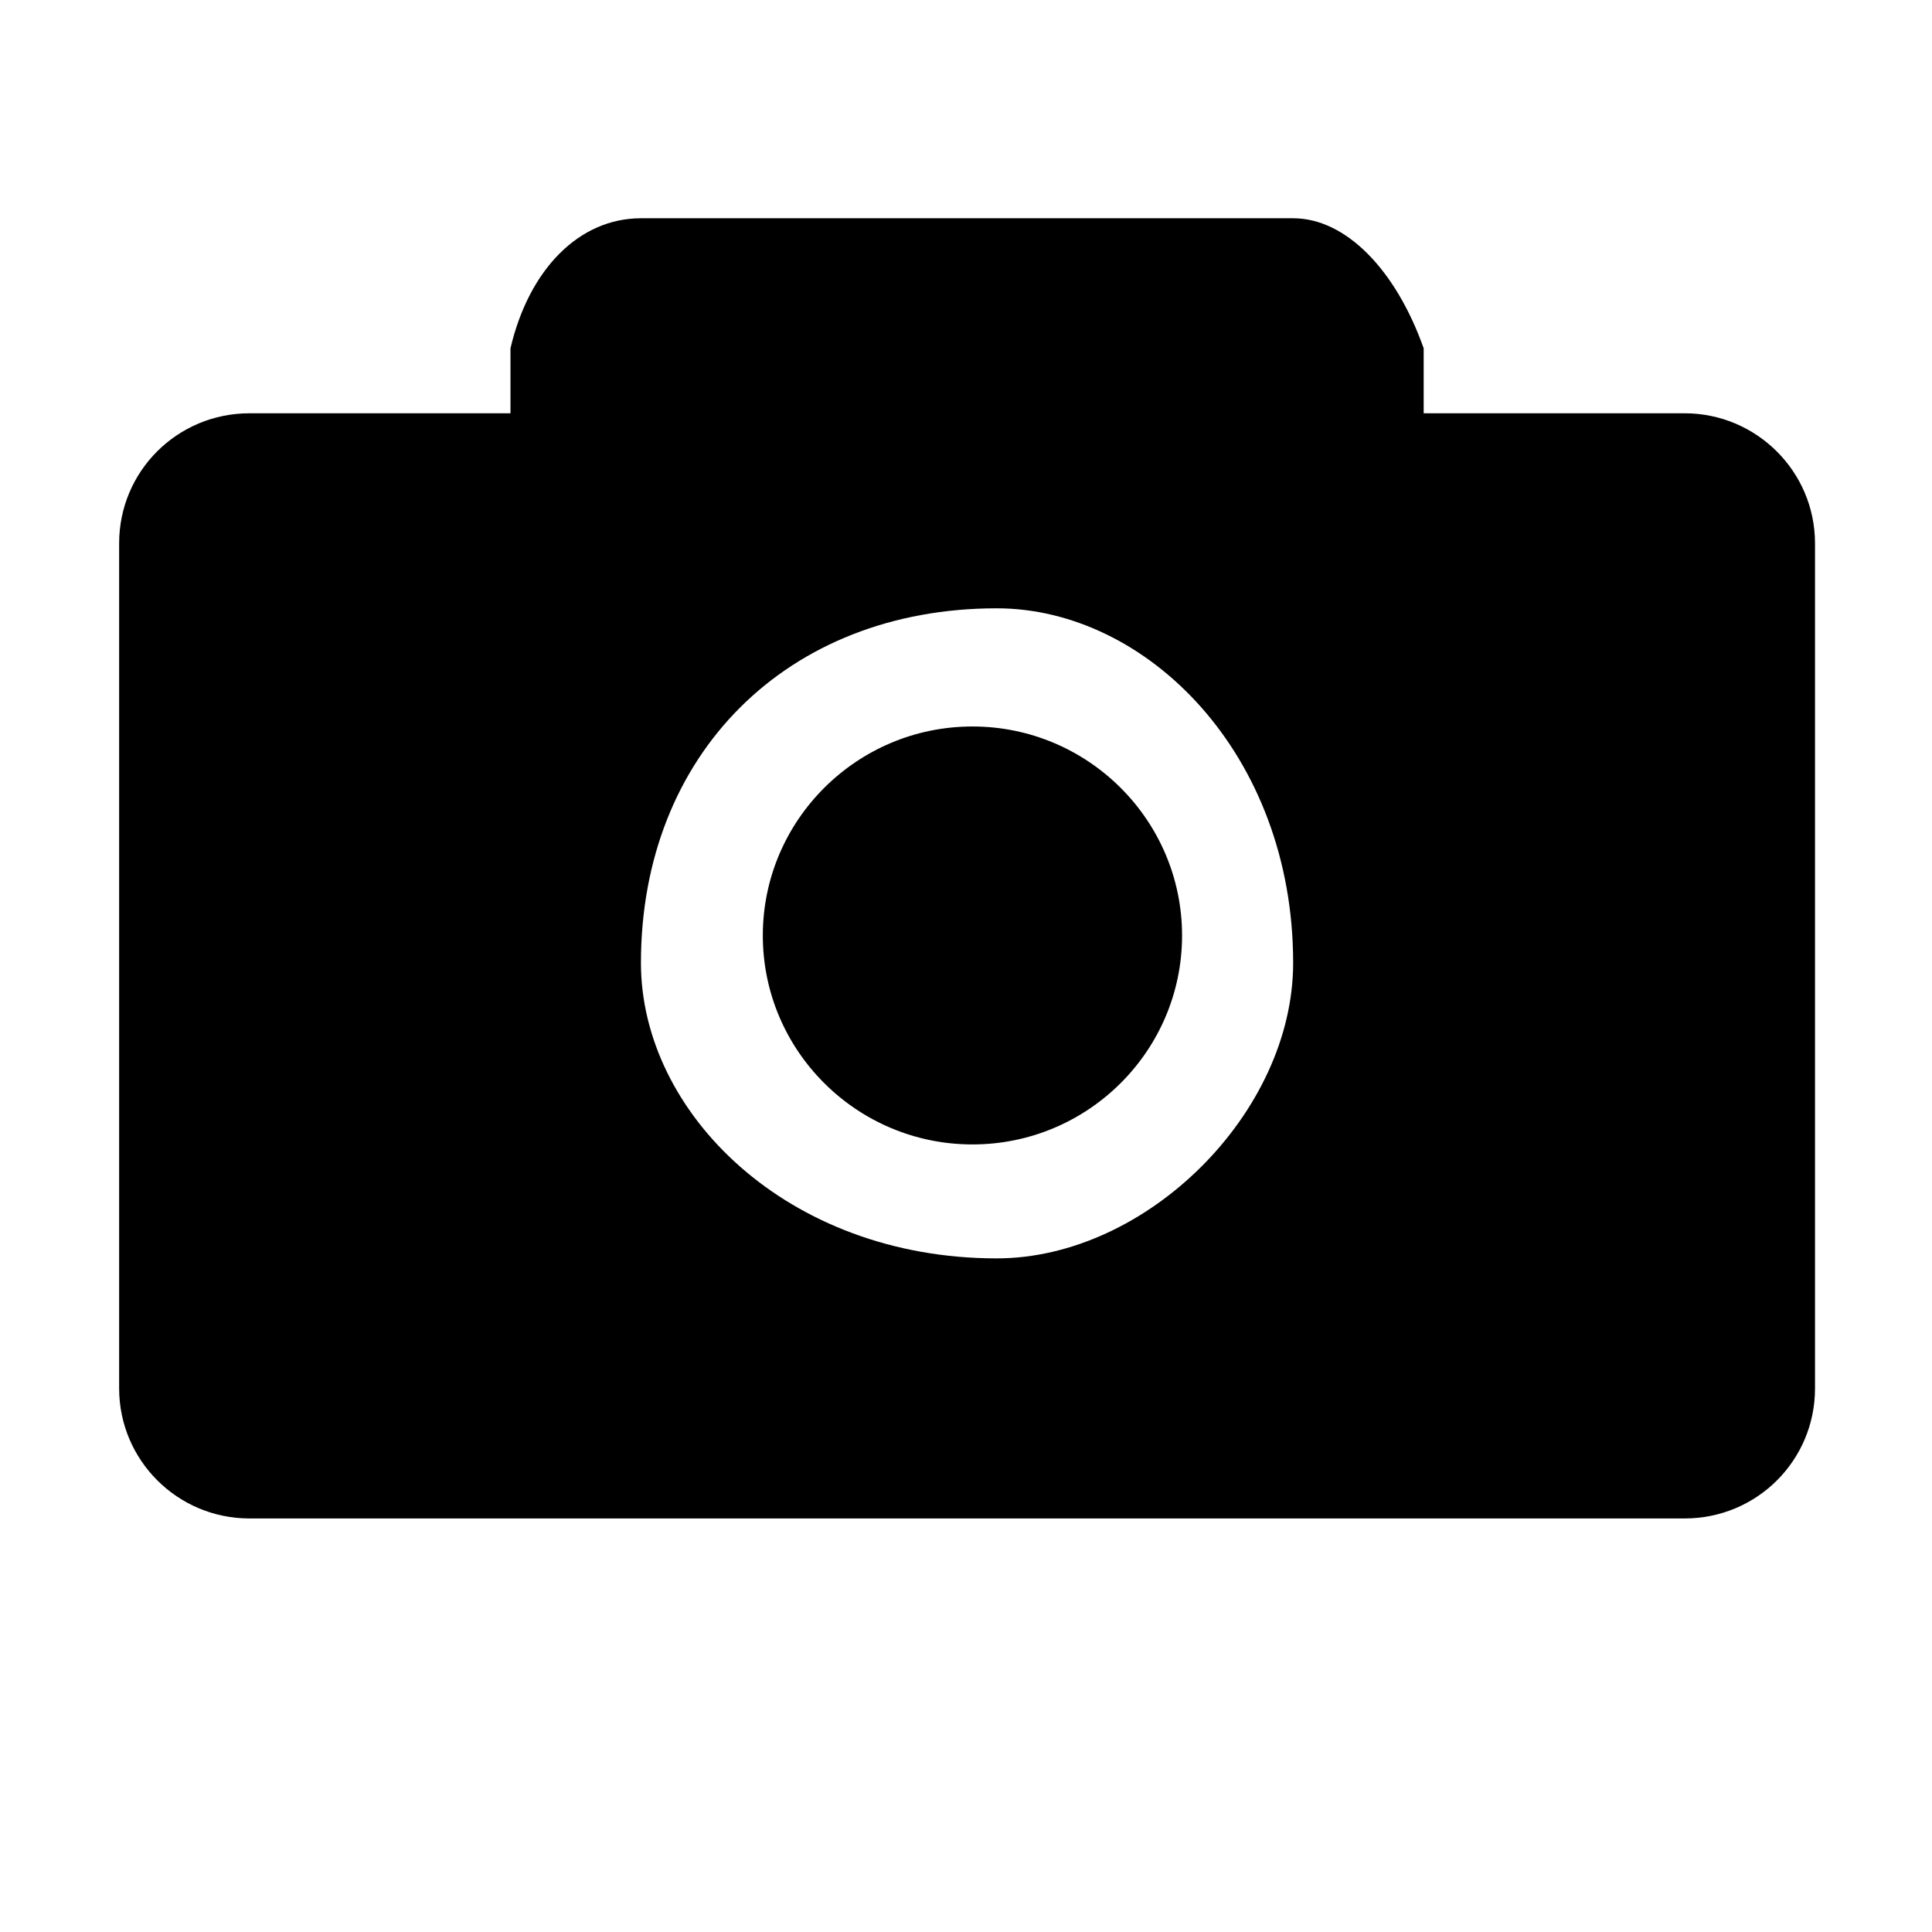 <?xml version="1.0" encoding="UTF-8"?>
<svg width="36" height="36" viewBox="0 0 36 36" version="1.1" xmlns="http://www.w3.org/2000/svg">
  <title>Camera icon</title>
  <path
     d="m 26.528,7.701 0,-1.211 C 26.006,5.018 25.072,4.067 24.097,4.067 l -12.154,0 c -1.153,0 -2.086,0.951 -2.431,2.423 l 0,1.211 -4.864,0 c -1.341,0 -2.428,1.078 -2.428,2.423 l 0,15.747 c 0,1.338 1.088,2.423 2.427,2.423 l 26.746,0 c 1.34,0 2.427,-1.078 2.427,-2.423 l 0,-15.747 c 0,-1.338 -1.092,-2.423 -2.428,-2.423 l -4.864,0 z M 18.572,23.448 c -3.904,0 -6.629,-2.716 -6.629,-5.506 0,-3.889 2.726,-6.607 6.629,-6.607 2.799,0 5.524,2.718 5.524,6.607 0,2.79 -2.726,5.506 -5.524,5.506 z m -0.452,-9.911 c -2.154,0 -3.906,1.748 -3.906,3.895 0,2.147 1.752,3.893 3.906,3.893 2.154,0 3.906,-1.746 3.906,-3.893 0,-2.147 -1.752,-3.895 -3.906,-3.895 z"
  />
</svg>
